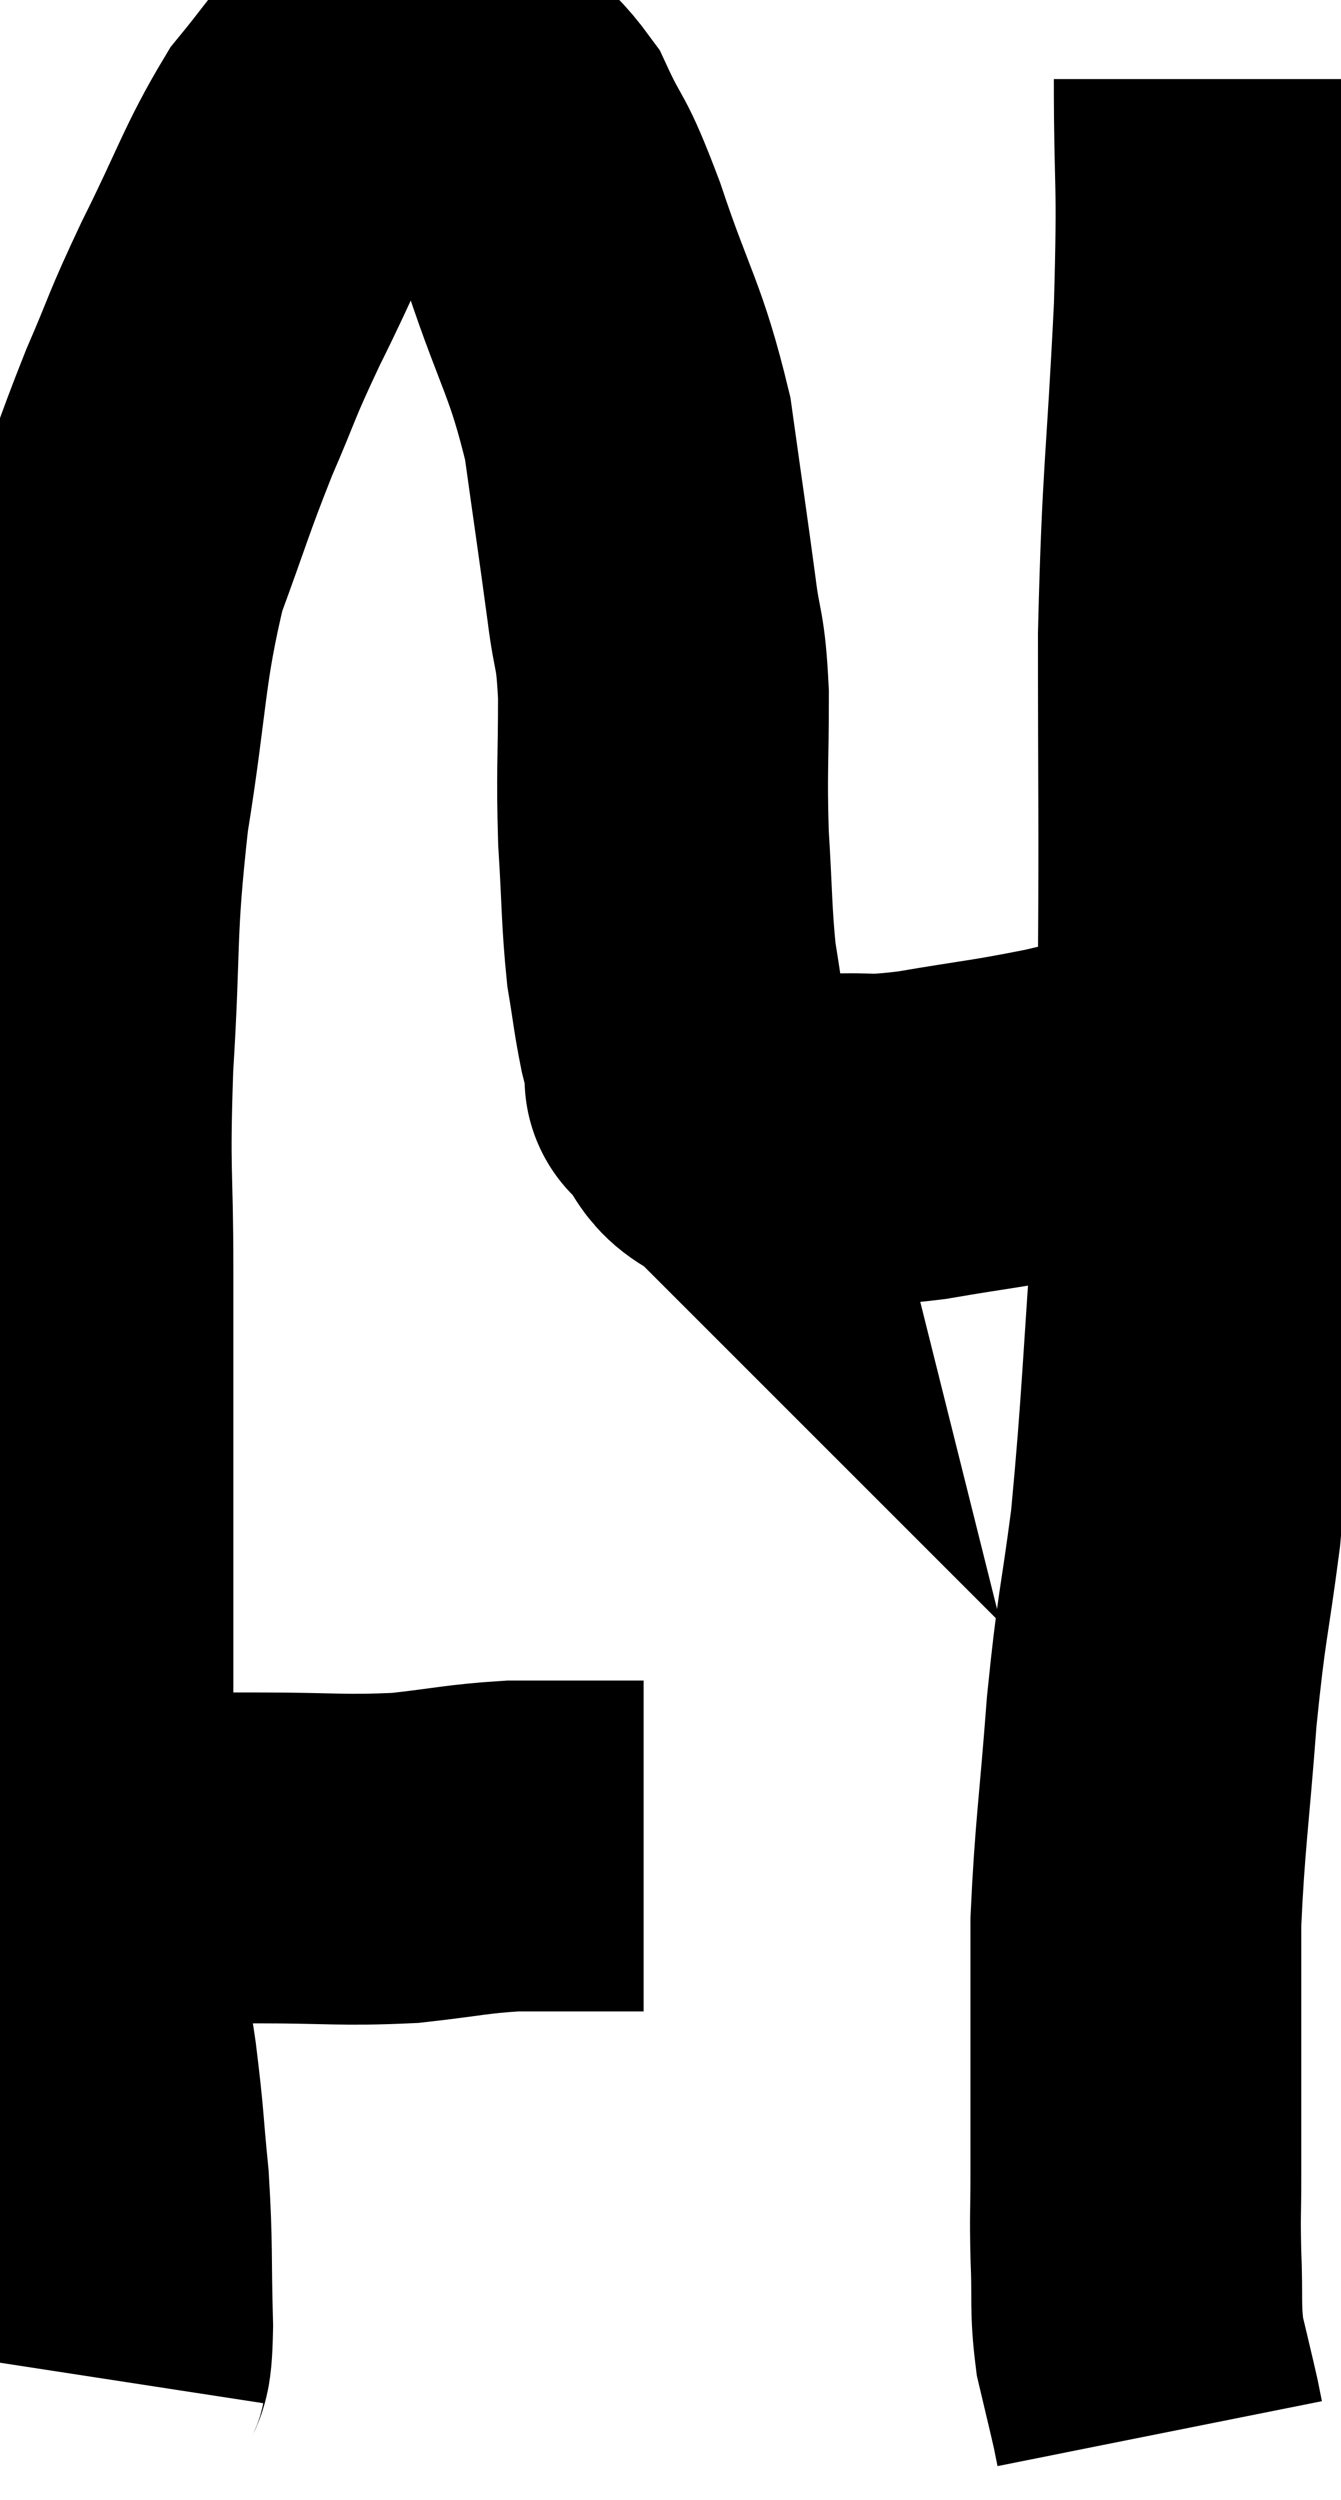 <svg xmlns="http://www.w3.org/2000/svg" viewBox="10.493 7.805 20.267 37.775" width="20.267" height="37.775"><path d="M 11.7 35.88 C 12.33 35.88, 12.285 35.88, 12.96 35.88 C 13.68 35.88, 13.485 35.88, 14.4 35.88 C 15.51 35.88, 15.66 35.925, 16.62 35.88 C 17.43 35.79, 17.535 35.745, 18.24 35.7 C 18.84 35.7, 18.975 35.7, 19.44 35.7 C 19.77 35.7, 19.935 35.7, 20.1 35.7 C 20.1 35.7, 20.07 35.7, 20.1 35.7 C 20.16 35.7, 20.19 35.7, 20.22 35.7 L 20.22 35.7" fill="none" stroke="black" stroke-width="5"></path><path d="M 12 43.74 C 12.06 43.35, 12.105 43.695, 12.12 42.96 C 12.09 41.88, 12.12 41.79, 12.06 40.8 C 11.97 39.9, 12 39.975, 11.88 39 C 11.73 37.95, 11.67 38.16, 11.58 36.9 C 11.55 35.43, 11.535 35.31, 11.52 33.96 C 11.52 32.73, 11.52 33.24, 11.52 31.5 C 11.52 29.25, 11.52 28.905, 11.52 27 C 11.52 25.44, 11.46 25.62, 11.52 23.88 C 11.64 21.96, 11.55 21.93, 11.76 20.04 C 12.06 18.18, 12 17.82, 12.36 16.32 C 12.78 15.18, 12.795 15.06, 13.2 14.04 C 13.59 13.14, 13.5 13.26, 13.98 12.24 C 14.55 11.1, 14.625 10.785, 15.12 9.96 C 15.54 9.45, 15.675 9.225, 15.96 8.94 C 16.11 8.88, 15.945 8.82, 16.26 8.82 C 16.74 8.88, 16.71 8.685, 17.22 8.94 C 17.76 9.39, 17.85 9.225, 18.3 9.84 C 18.66 10.62, 18.6 10.29, 19.02 11.4 C 19.5 12.84, 19.65 12.915, 19.98 14.28 C 20.16 15.57, 20.205 15.855, 20.34 16.86 C 20.43 17.58, 20.475 17.4, 20.52 18.3 C 20.52 19.38, 20.49 19.44, 20.52 20.46 C 20.58 21.42, 20.565 21.63, 20.64 22.38 C 20.73 22.92, 20.73 23.01, 20.82 23.46 C 20.91 23.82, 20.955 24, 21 24.18 C 21 24.18, 20.82 24, 21 24.18 C 21.36 24.54, 21.21 24.69, 21.72 24.9 C 22.38 24.96, 22.365 25.005, 23.04 25.02 C 23.73 24.99, 23.55 25.065, 24.42 24.96 C 25.47 24.78, 25.545 24.795, 26.52 24.6 C 27.42 24.39, 27.51 24.36, 28.32 24.18 C 29.04 24.03, 29.4 23.955, 29.76 23.88 C 29.76 23.88, 29.76 23.88, 29.76 23.88 C 29.76 23.88, 29.76 23.88, 29.76 23.88 L 29.76 23.88" fill="none" stroke="black" stroke-width="5"></path><path d="M 28.92 9 C 28.92 10.74, 28.98 10.38, 28.92 12.48 C 28.8 14.94, 28.74 14.94, 28.68 17.4 C 28.68 19.86, 28.695 20.16, 28.68 22.32 C 28.65 24.18, 28.725 23.895, 28.62 26.04 C 28.44 28.47, 28.44 28.995, 28.26 30.9 C 28.08 32.28, 28.05 32.175, 27.9 33.66 C 27.78 35.25, 27.72 35.535, 27.66 36.84 C 27.66 37.86, 27.66 37.92, 27.66 38.88 C 27.66 39.78, 27.66 39.93, 27.66 40.68 C 27.66 41.28, 27.645 41.235, 27.66 41.88 C 27.69 42.57, 27.645 42.66, 27.72 43.26 C 27.84 43.77, 27.885 43.95, 27.96 44.28 C 27.99 44.43, 28.005 44.505, 28.02 44.58 L 28.02 44.58" fill="none" stroke="black" stroke-width="5"></path></svg>